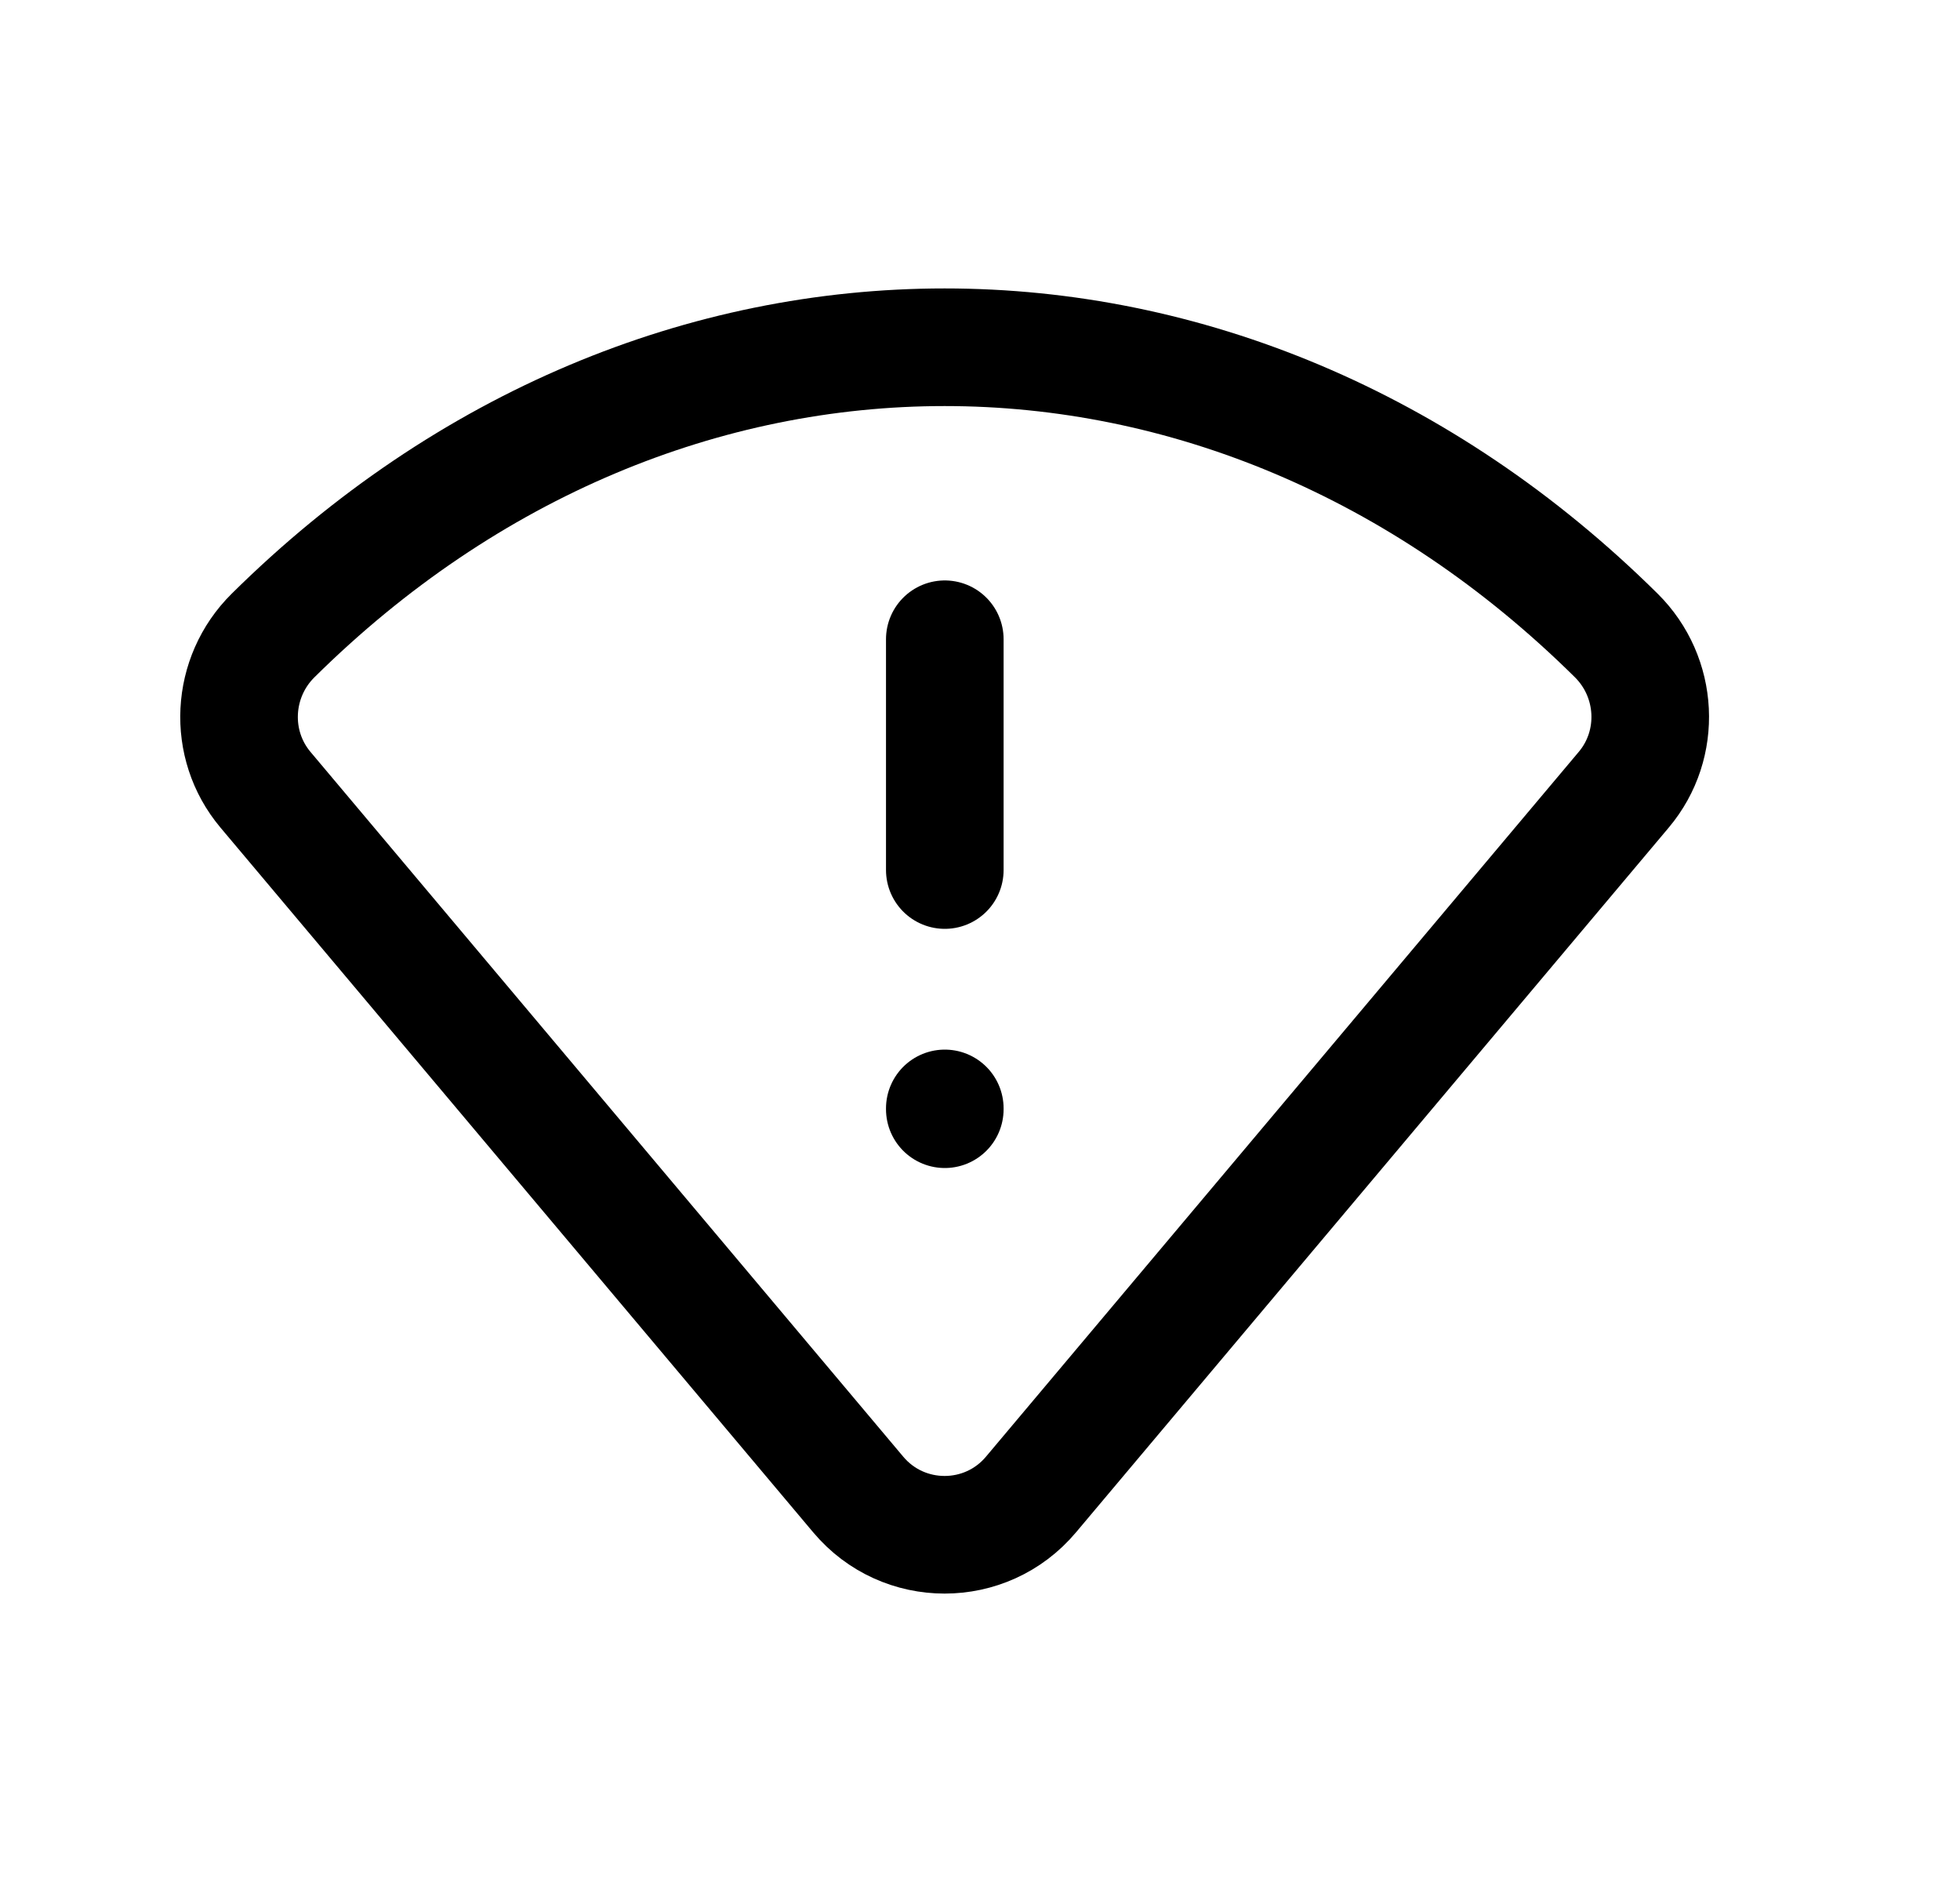 <svg width="25" height="24" viewBox="0 0 25 24" fill="none" xmlns="http://www.w3.org/2000/svg">
<path d="M10.947 19.059L3.386 10.071C2.9 9.493 2.946 8.635 3.483 8.104C8.436 3.203 15.662 3.203 20.616 8.104C21.152 8.635 21.198 9.493 20.711 10.071L13.15 19.059C12.575 19.743 11.522 19.743 10.947 19.059Z" stroke="black" stroke-width="1.5" stroke-linecap="round" stroke-linejoin="round"/>
<path d="M12.051 11.095V8.152M12.051 14.145V14.135" stroke="black" stroke-width="1.5" stroke-linecap="round" stroke-linejoin="round"/>
</svg>